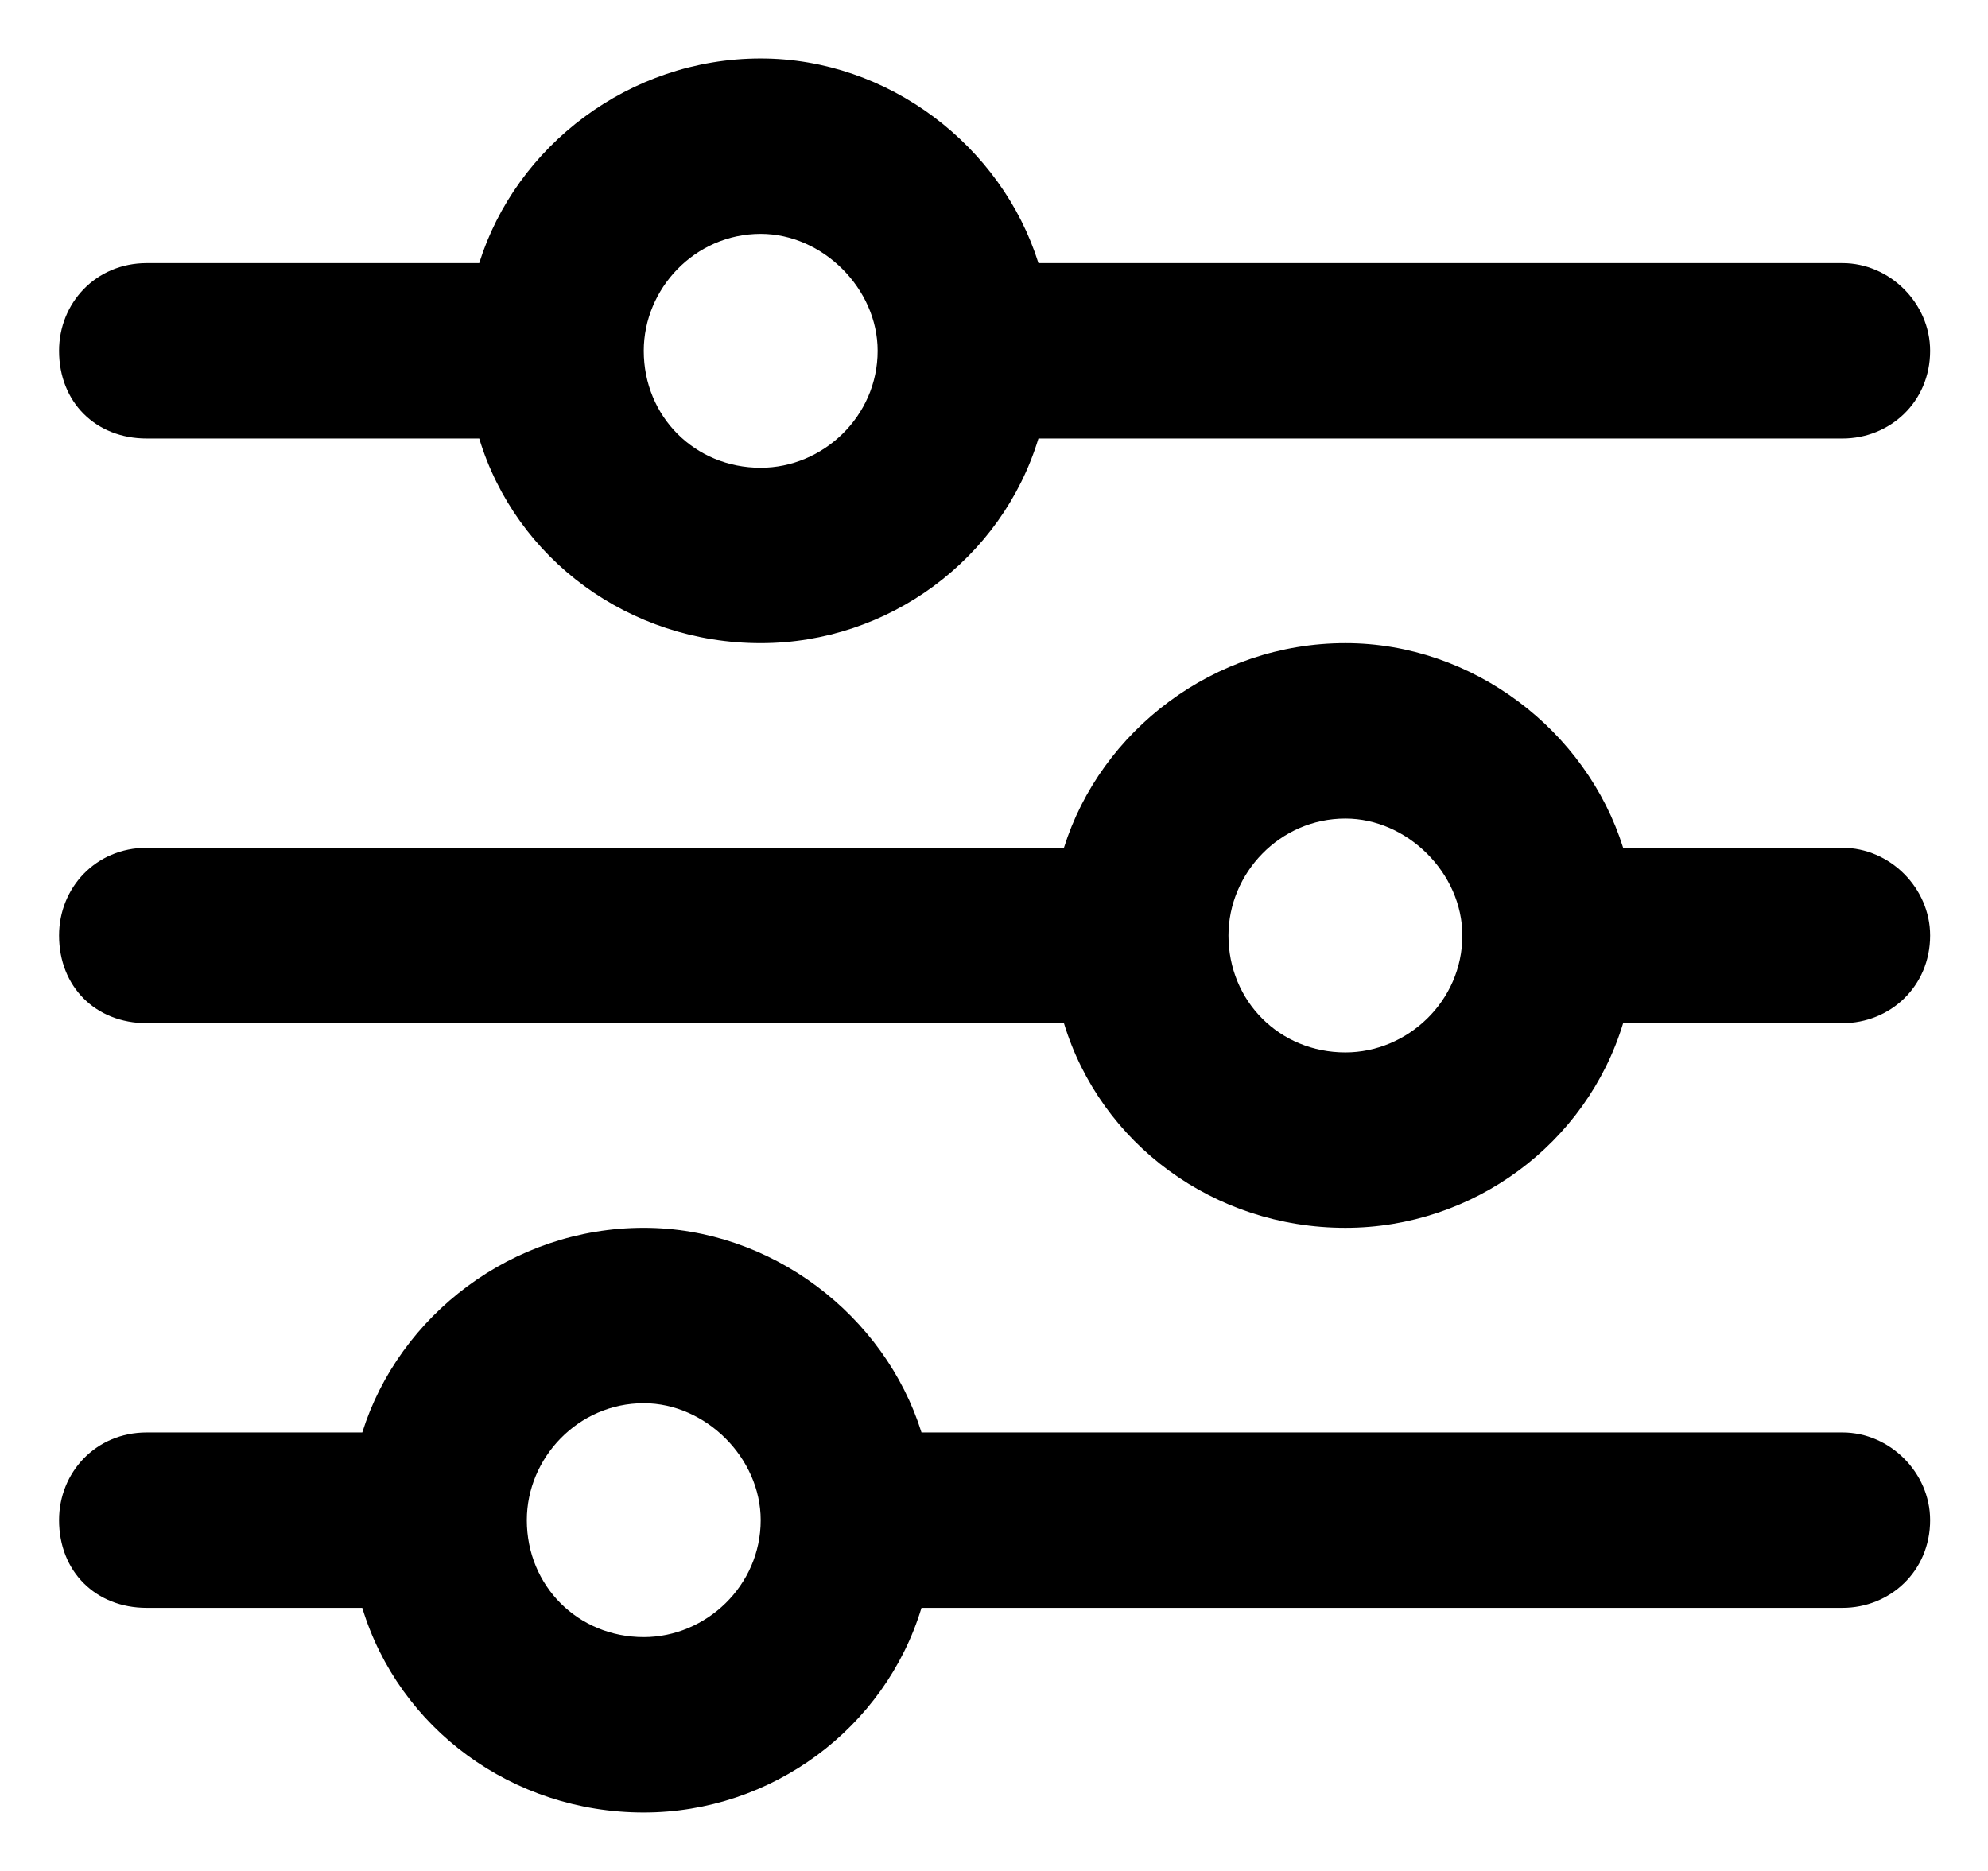 <svg width="17" height="16" viewBox="0 0 17 16" fill="none" xmlns="http://www.w3.org/2000/svg">
<path d="M0.505 13C0.505 12.594 0.817 12.25 1.255 12.25H3.098C3.411 11.25 4.38 10.5 5.505 10.5C6.598 10.5 7.567 11.25 7.88 12.25H15.755C16.161 12.25 16.505 12.594 16.505 13C16.505 13.438 16.161 13.75 15.755 13.75H7.88C7.567 14.781 6.598 15.5 5.505 15.5C4.38 15.5 3.411 14.781 3.098 13.75H1.255C0.817 13.75 0.505 13.438 0.505 13ZM4.505 13C4.505 13.562 4.942 14 5.505 14C6.036 14 6.505 13.562 6.505 13C6.505 12.469 6.036 12 5.505 12C4.942 12 4.505 12.469 4.505 13ZM10.505 8C10.505 8.562 10.942 9 11.505 9C12.036 9 12.505 8.562 12.505 8C12.505 7.469 12.036 7 11.505 7C10.942 7 10.505 7.469 10.505 8ZM11.505 5.5C12.598 5.5 13.567 6.25 13.88 7.25H15.755C16.161 7.25 16.505 7.594 16.505 8C16.505 8.438 16.161 8.75 15.755 8.75H13.88C13.567 9.781 12.598 10.5 11.505 10.5C10.38 10.5 9.411 9.781 9.098 8.75H1.255C0.817 8.75 0.505 8.438 0.505 8C0.505 7.594 0.817 7.25 1.255 7.25H9.098C9.411 6.25 10.38 5.5 11.505 5.5ZM6.505 4C7.036 4 7.505 3.562 7.505 3C7.505 2.469 7.036 2 6.505 2C5.942 2 5.505 2.469 5.505 3C5.505 3.562 5.942 4 6.505 4ZM8.88 2.25H15.755C16.161 2.25 16.505 2.594 16.505 3C16.505 3.438 16.161 3.75 15.755 3.75H8.88C8.567 4.781 7.598 5.5 6.505 5.5C5.38 5.5 4.411 4.781 4.098 3.75H1.255C0.817 3.75 0.505 3.438 0.505 3C0.505 2.594 0.817 2.25 1.255 2.25H4.098C4.411 1.25 5.38 0.5 6.505 0.5C7.598 0.5 8.567 1.25 8.88 2.25Z" fill="black"/>
</svg>
